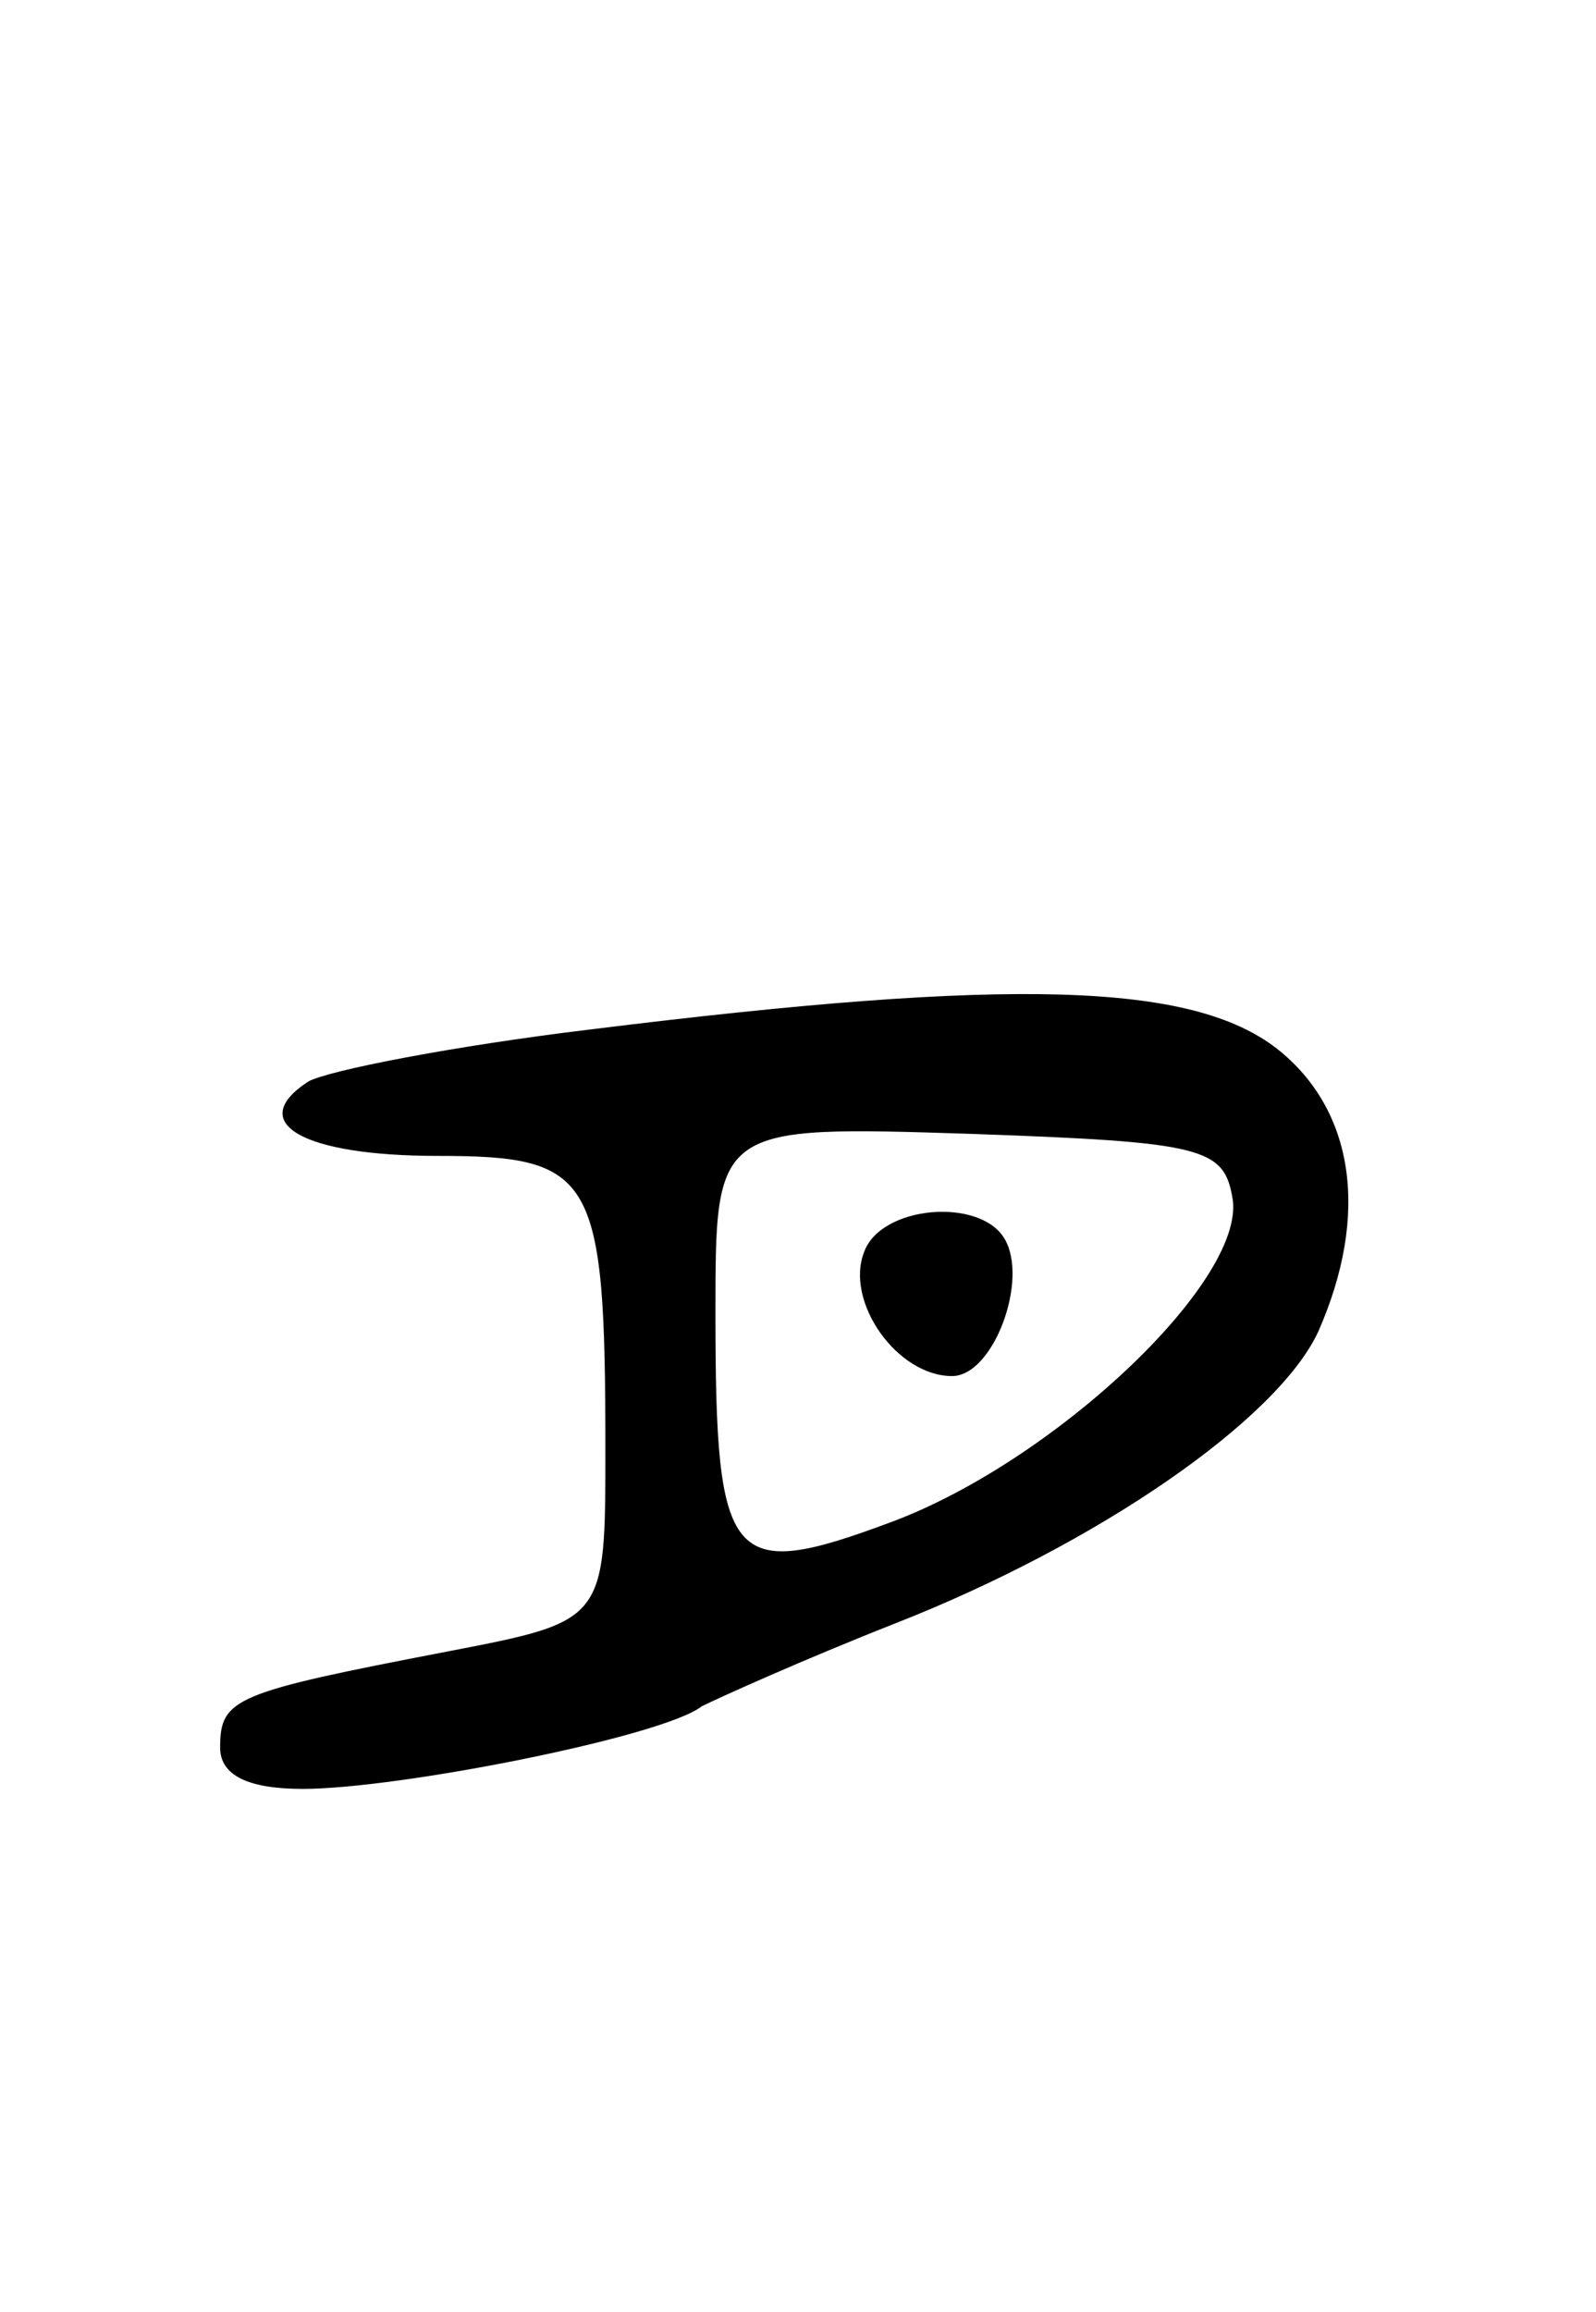 <svg version="1.0" xmlns="http://www.w3.org/2000/svg"
 width="58pt" height="84pt" viewBox="0 0 58 84"
 preserveAspectRatio="xMidYMid meet">
<g transform="translate(0,84) scale(0.1,-0.1)"
fill="#000000" stroke="none">
<path d="M215 466 c-50 -6 -96 -15 -103 -19 -23 -15 -2 -27 47 -27 57 0 61 -7
61 -107 0 -62 0 -62 -57 -73 -78 -15 -83 -17 -83 -35 0 -10 10 -15 30 -15 35
0 131 19 145 30 6 3 37 17 70 30 74 29 139 74 154 106 19 43 13 81 -15 103
-31 24 -96 26 -249 7z m233 -62 c4 -30 -65 -95 -124 -117 -59 -22 -64 -16 -64
76 0 68 0 68 93 65 85 -3 92 -5 95 -24z"/>
<path d="M314 385 c-7 -18 12 -45 32 -45 15 0 28 35 19 50 -9 15 -45 12 -51
-5z"/>
</g>
</svg>
